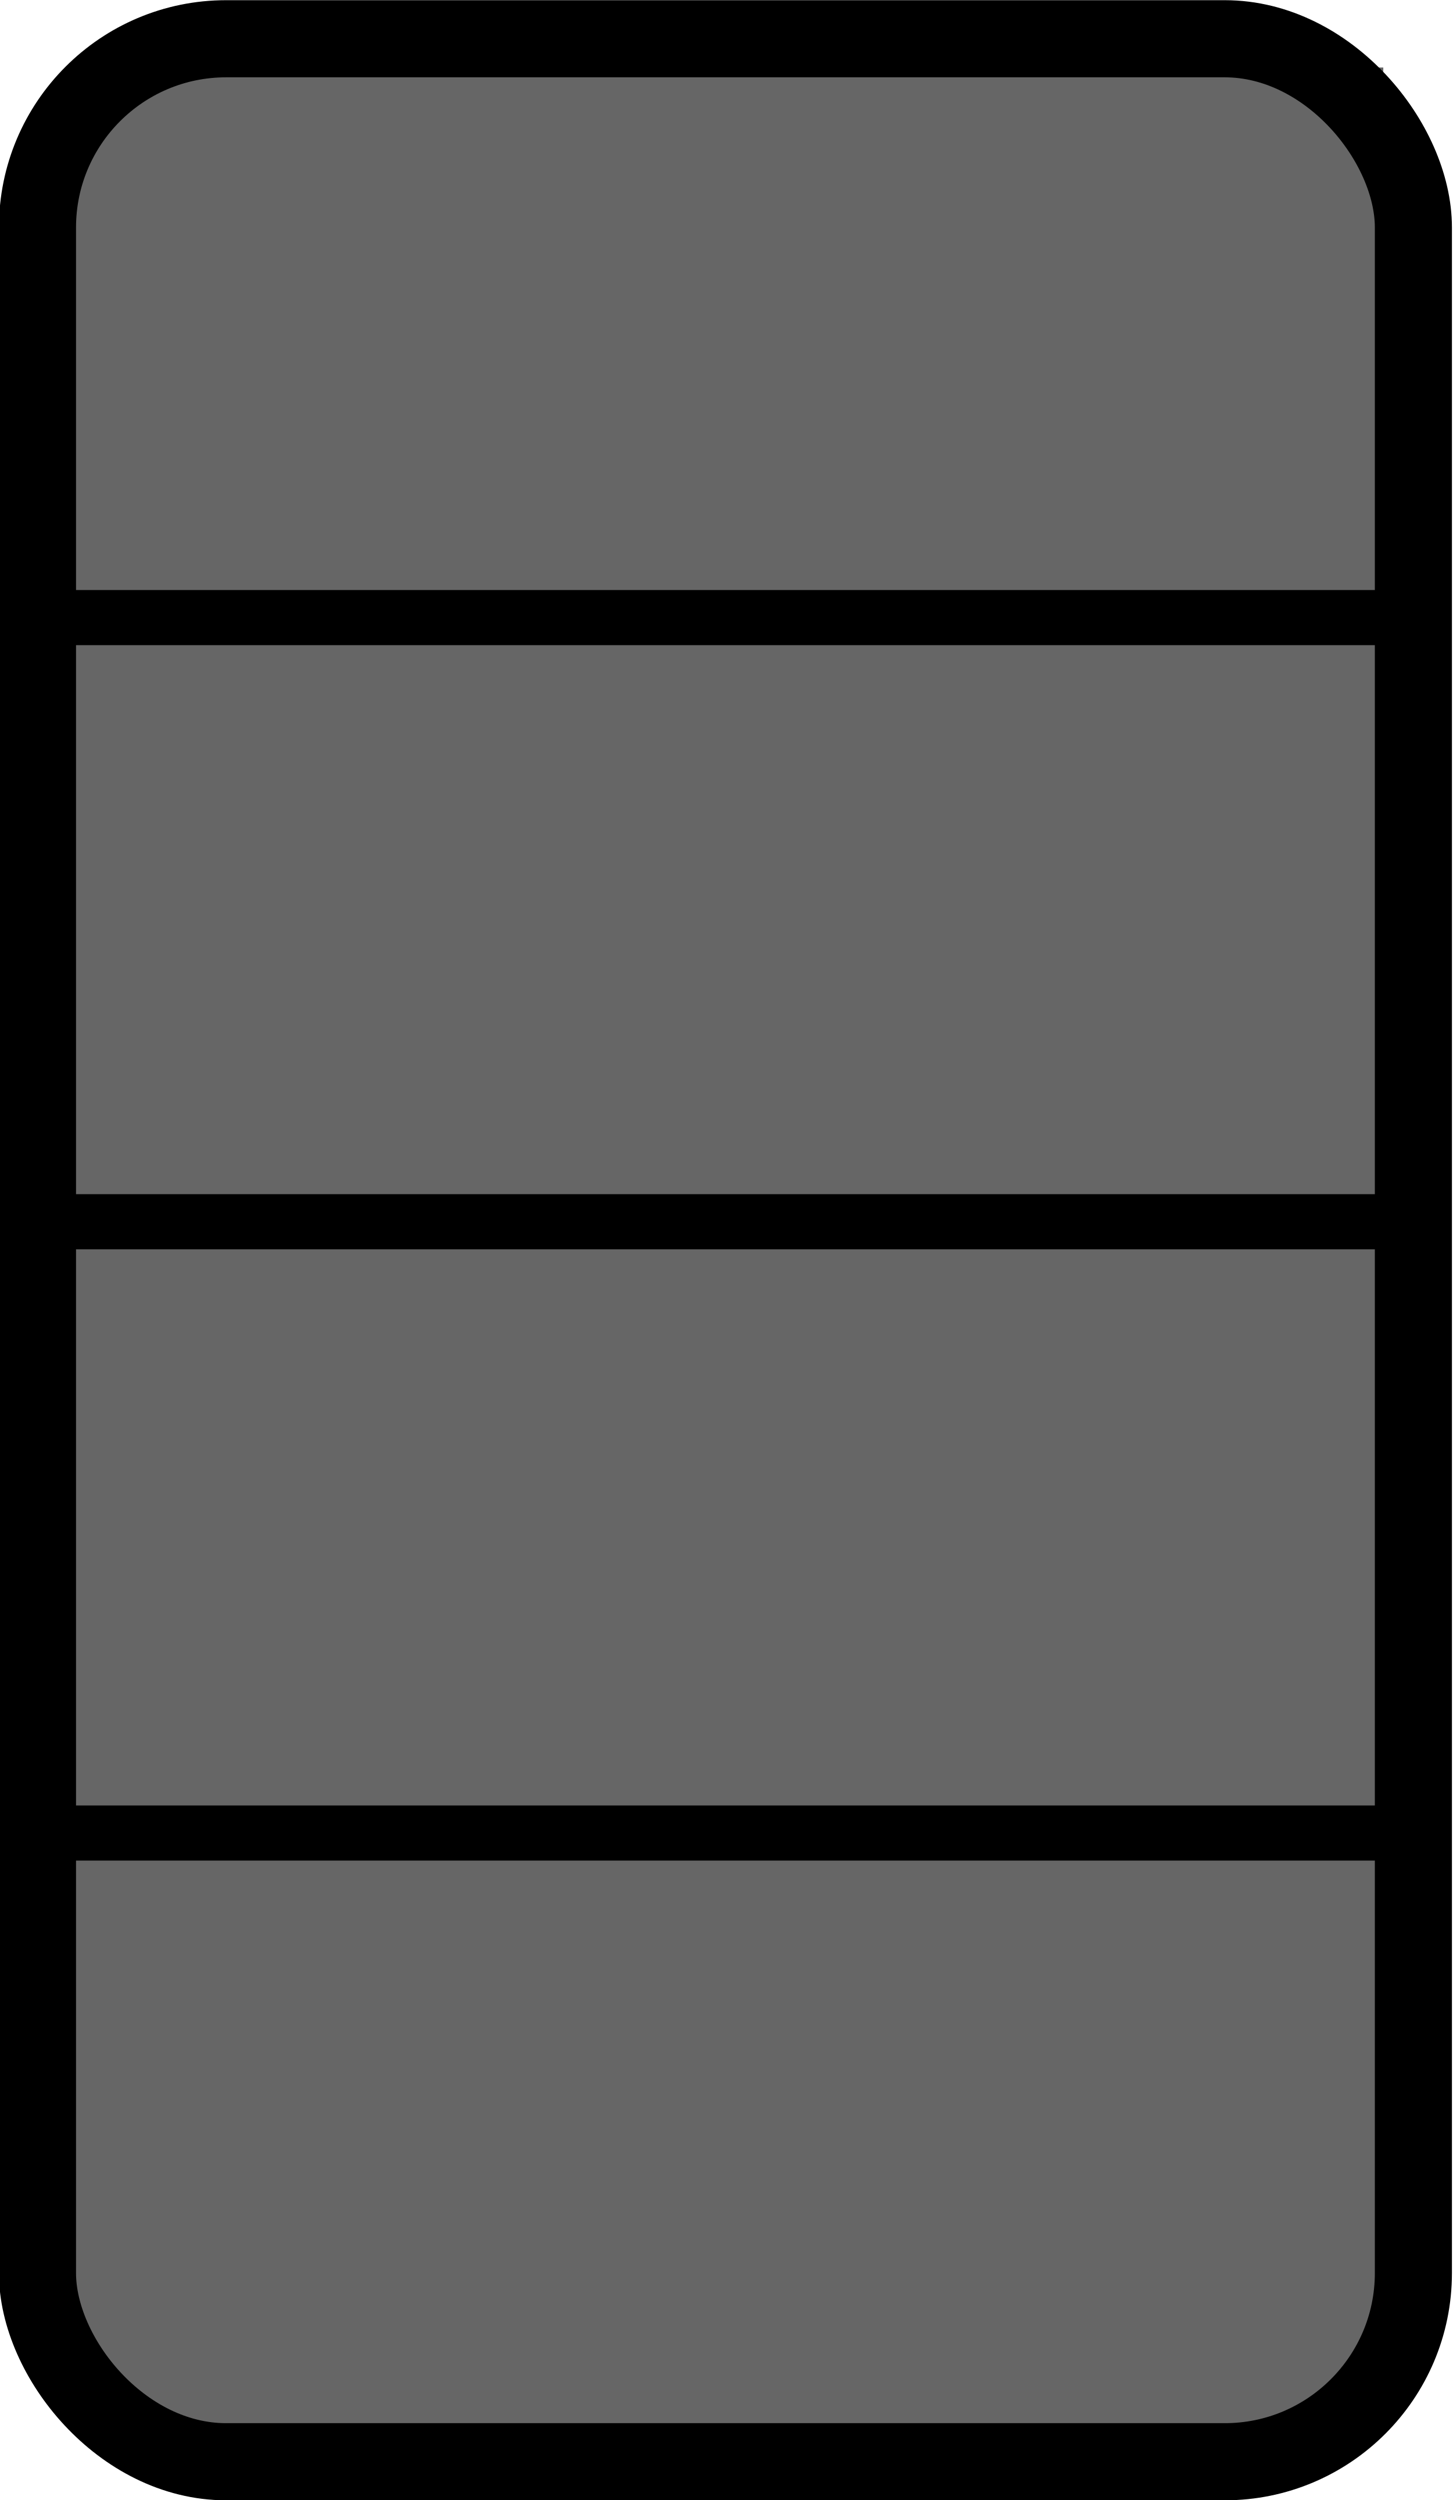 <?xml version="1.0" encoding="UTF-8" standalone="no"?>
<svg xmlns:rdf="http://www.w3.org/1999/02/22-rdf-syntax-ns#" xmlns="http://www.w3.org/2000/svg" height="5.644mm" width="3.282mm" version="1.1" xmlns:cc="http://creativecommons.org/ns#" xmlns:dc="http://purl.org/dc/elements/1.1/" viewBox="0 0 11.63 20">
<g transform="translate(-344.19 -522.36)">
<g stroke-width="28" fill="#666">
<rect height="4.339" width="10.502" y="522.9" x="344.76"/>
<rect height="4.695" width="10.636" y="527.35" x="344.72"/>
<rect height="4.673" width="10.636" y="532.24" x="344.72"/>
<rect height="4.641" width="10.526" y="537.15" x="344.74"/>
</g>
<rect ry="1.51" height="19.383" width="11.013" stroke="#000" y="522.67" x="344.49" stroke-width=".617" fill="none"/>
<path d="m344.49 527.08v0.441h11.013v-0.441h-11.013zm0 4.833v0.441h11.013v-0.441h-11.013zm0 4.89v0.441h11.013v-0.441h-11.013z" stroke-width="28"/>
</g>
</svg>
